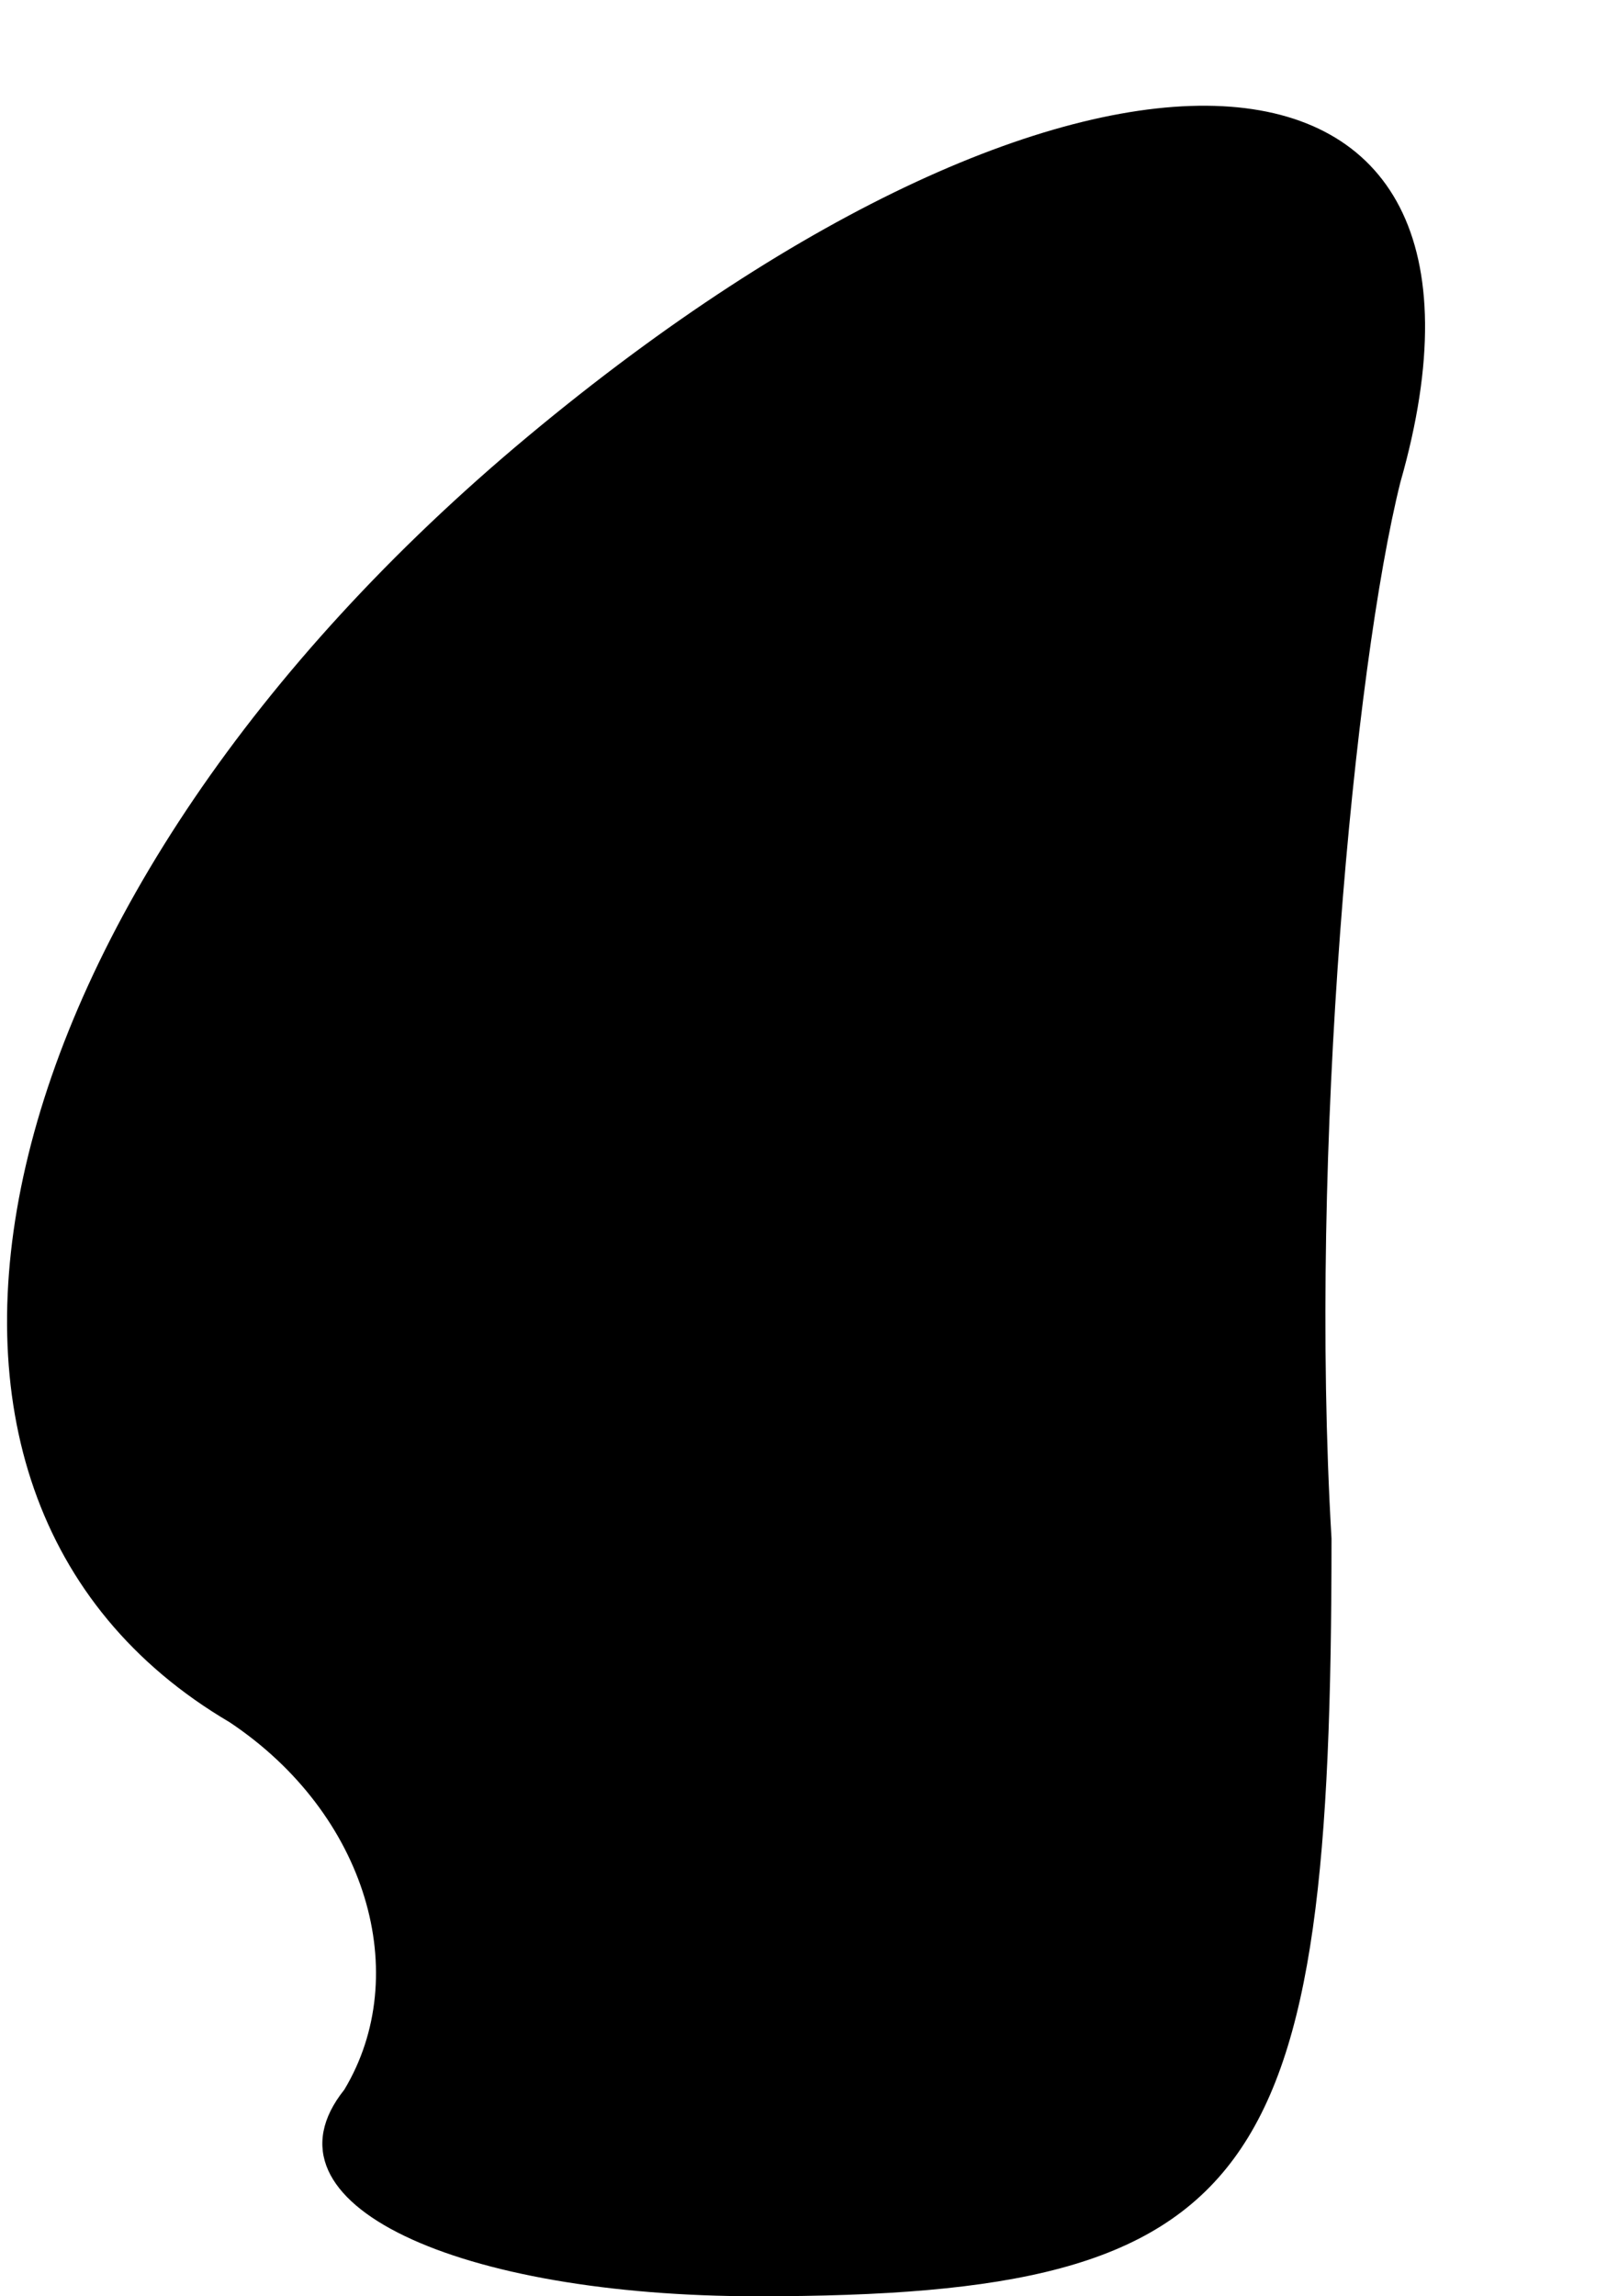<?xml version="1.0" standalone="no"?>
<!DOCTYPE svg PUBLIC "-//W3C//DTD SVG 20010904//EN"
 "http://www.w3.org/TR/2001/REC-SVG-20010904/DTD/svg10.dtd">
<svg version="1.0" xmlns="http://www.w3.org/2000/svg"
 width="7pt" height="10pt" viewBox="0 0 7 10"
 preserveAspectRatio="xMidYMid meet">
<g transform="translate(0,10) scale(0.1,-0.1)"
fill="#000000" stroke="none">
<path fill="#000000" stroke="none" d="M23 81 c-24 -20 -30 -46 -13 -56 6 -4
8 -11 5 -16 -4 -5 5 -9 18 -9 22 0 25 5 25 33 -1 17 1 38 3 46 6 21 -14 22
-38 2z"/>
</g>
</svg>
